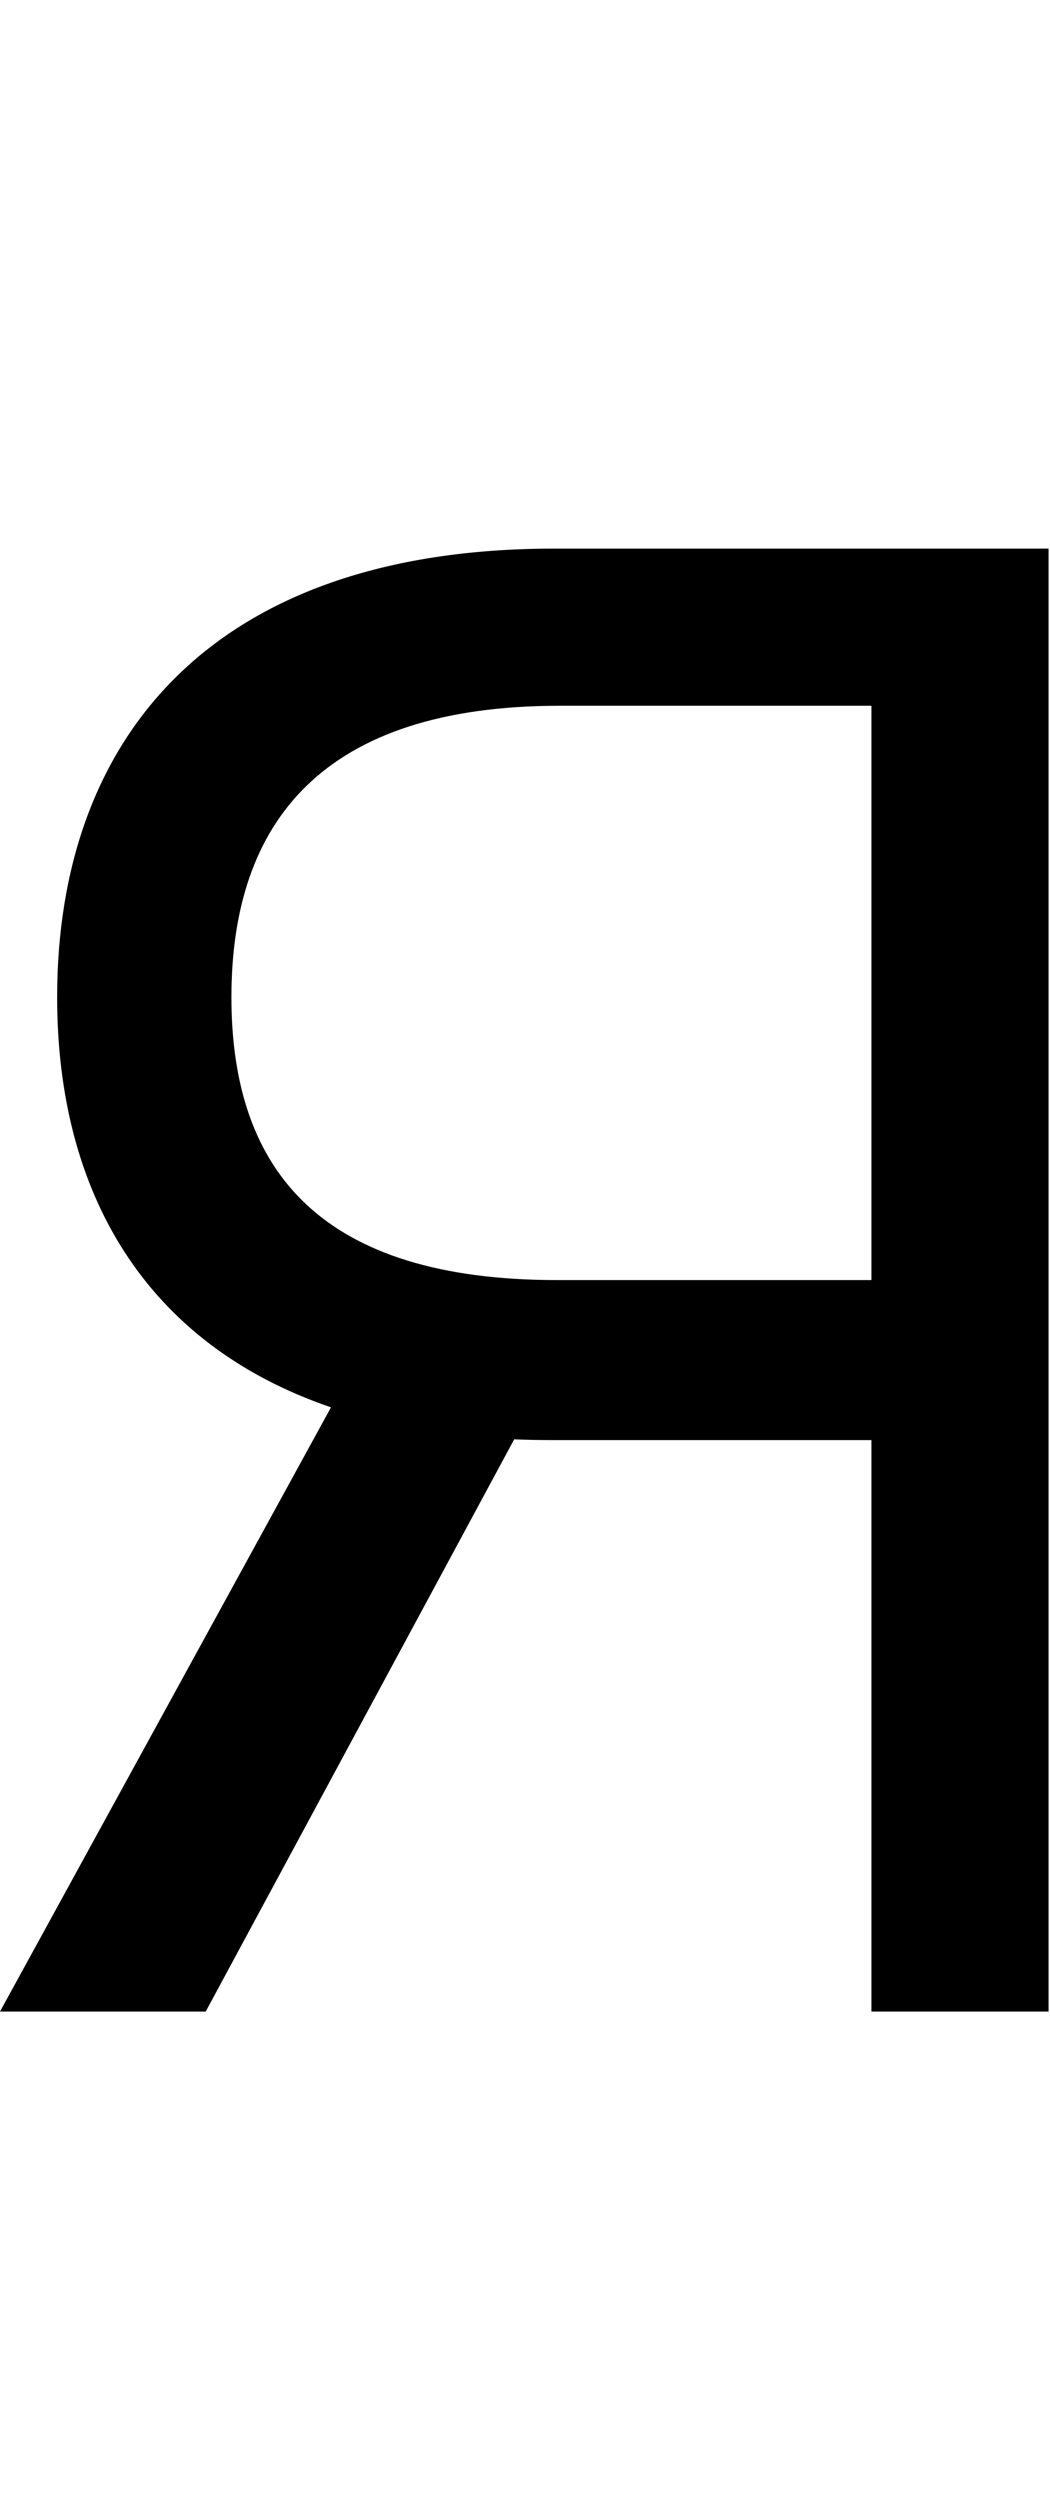 <svg id="svg-afii10049" xmlns="http://www.w3.org/2000/svg" width="147" height="350"><path d="M1640 0V-2048H948C468 -2048 252 -1782 252 -1420C252 -1148.389 373.599 -935.326 635.384 -845.859L172 0H460L891.879 -801.066C908.894 -800.358 926.266 -800 944 -800H1392V0ZM1392 -1024H952C624 -1024 496 -1174 496 -1420C496 -1666 624 -1828 956 -1828H1392Z" transform="translate(-17.2 281.6) scale(0.1)"/></svg>
